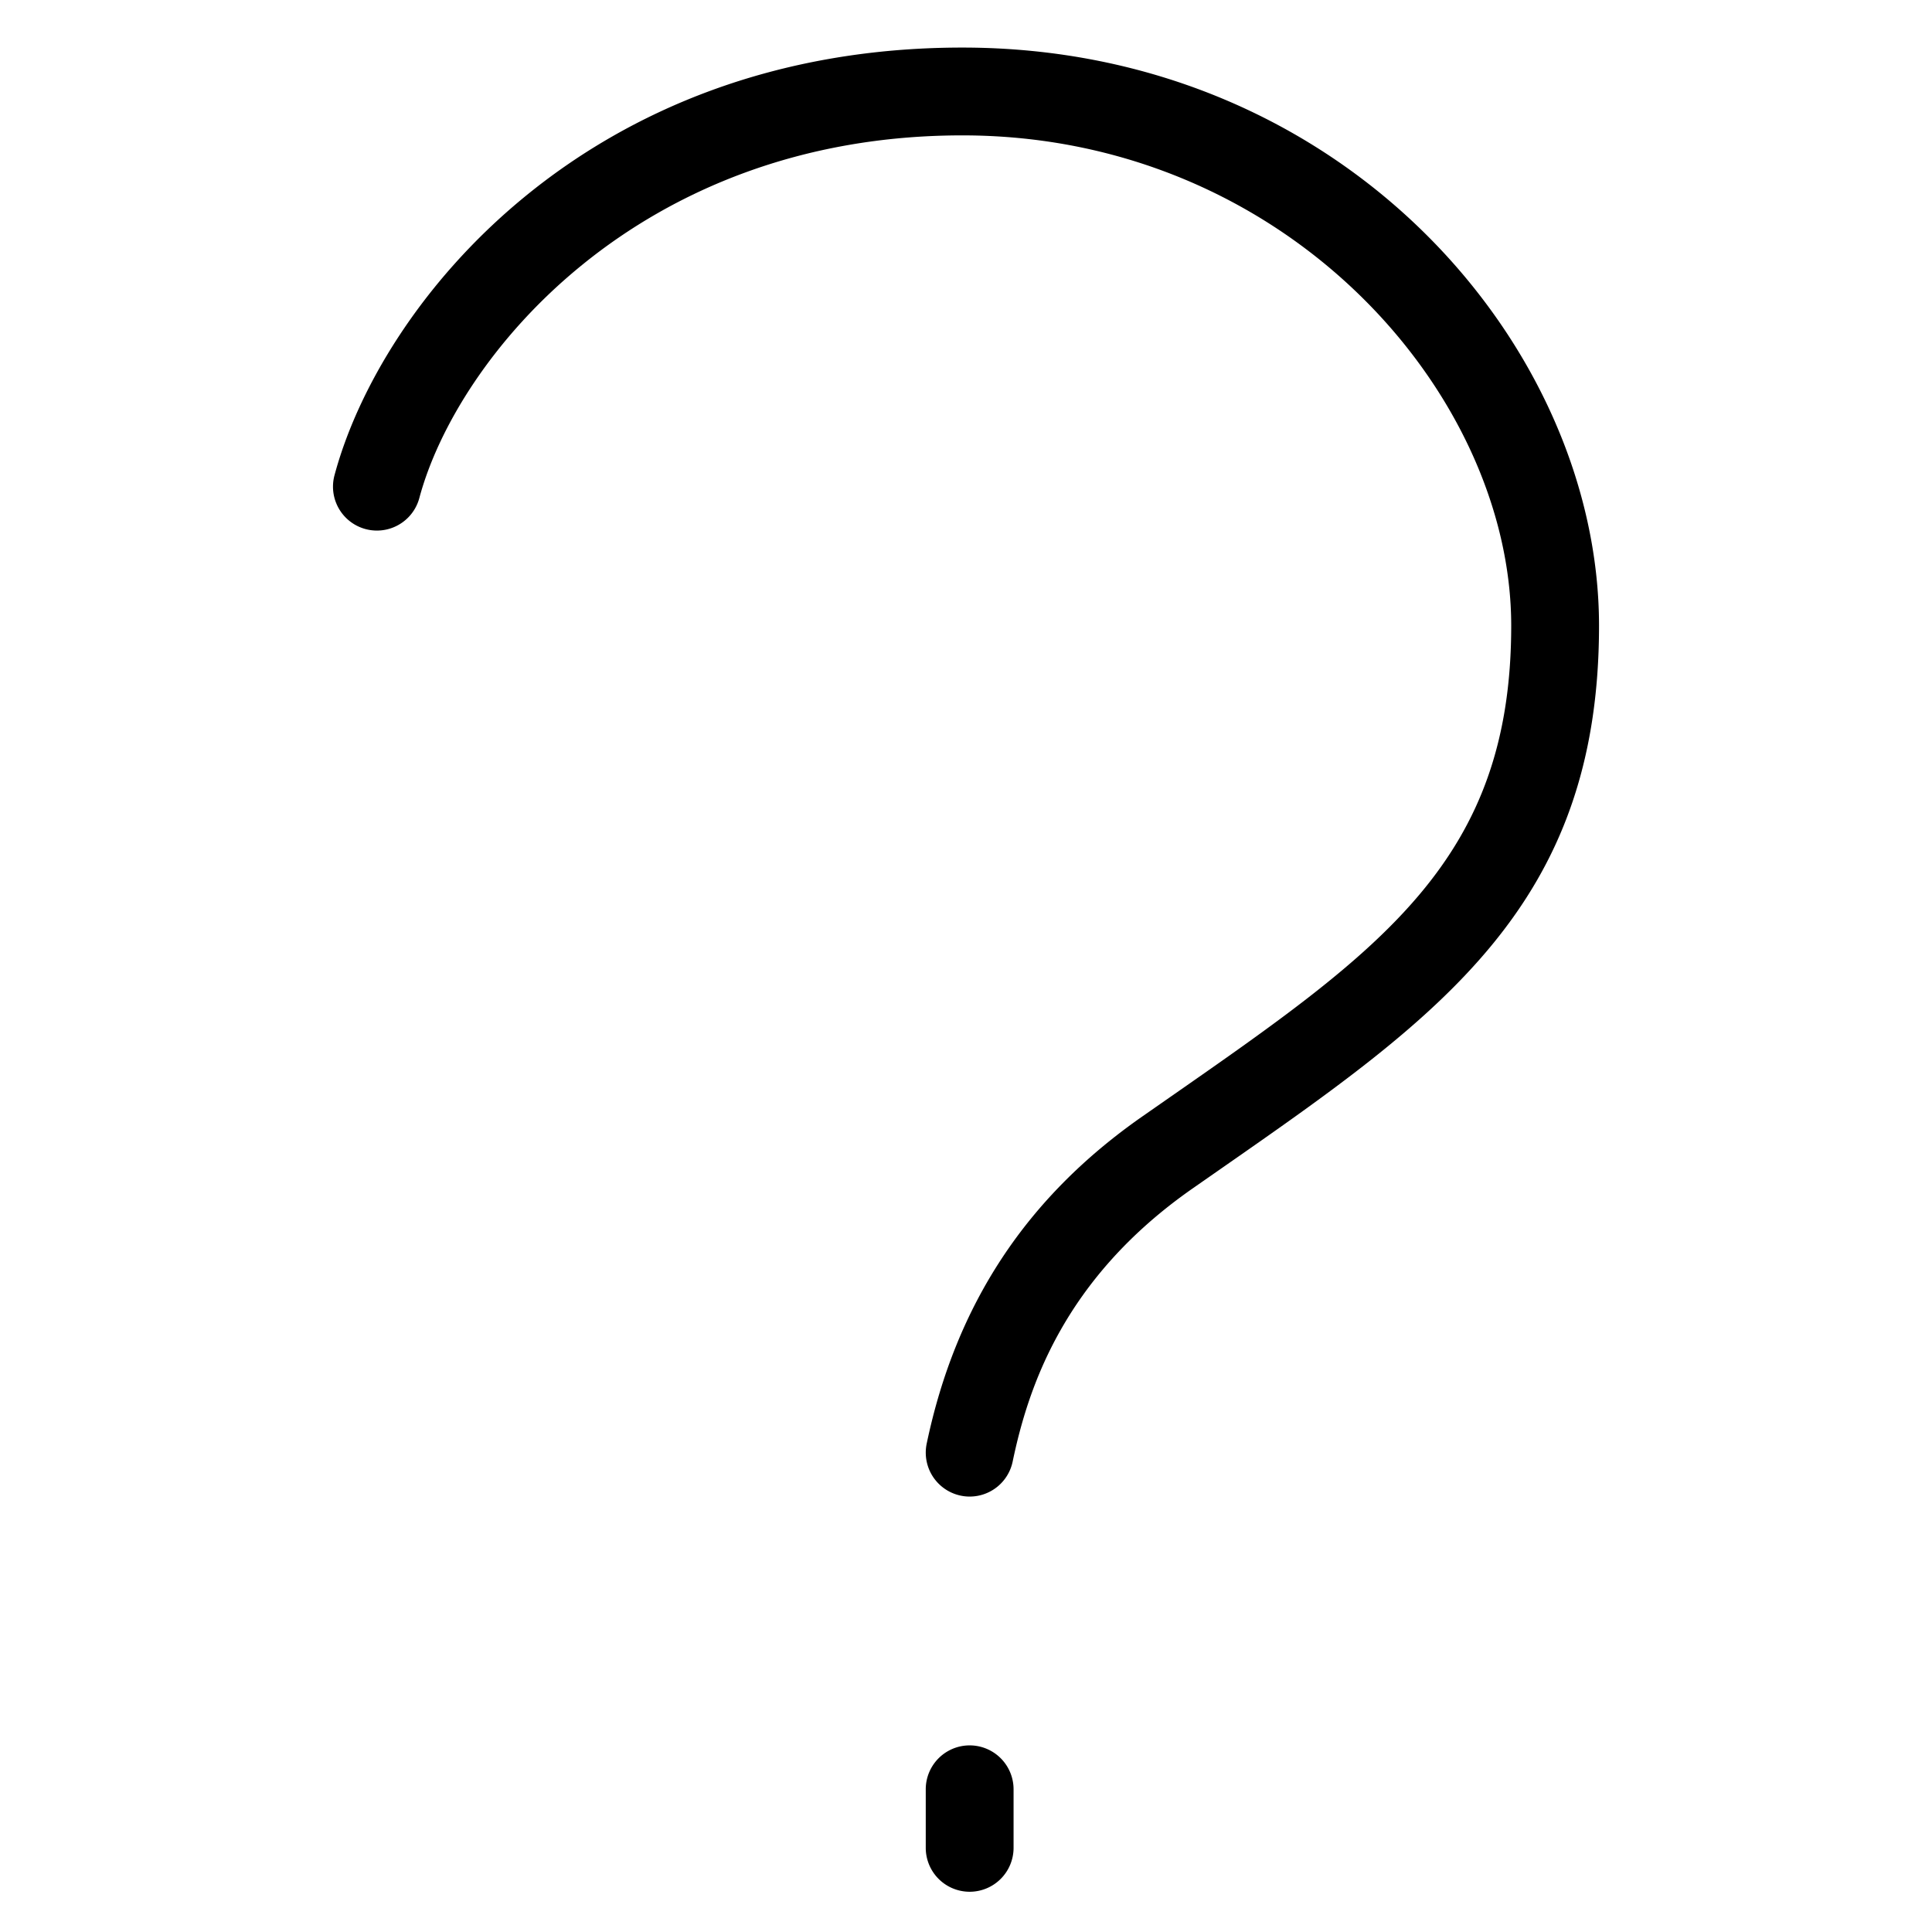 <svg viewBox="0 0 264 264">
    <path d="M132.5 258.5a6 6 0 0 1-6-6v-8a6 6 0 0 1 12 0v8a6 6 0 0 1-6 6Zm.007-54a6.005 6.005 0 0 1-5.879-7.23c3.98-19.02 13.609-33.638 29.438-44.691l3.649-2.543c29.176-20.316 46.786-32.578 46.786-64.537 0-31.69-30.8-67-75-67-44.386 0-69.071 30.394-74.2 49.553a6.001 6.001 0 0 1-11.594-3.105C52 41.453 80.043 6.5 131.5 6.5c52.041 0 87 40.848 87 79 0 38.226-21.782 53.393-51.928 74.385l-3.637 2.535c-17.588 12.281-22.441 27.175-24.562 37.309a6 6 0 0 1-5.866 4.771Z"/>
</svg>
